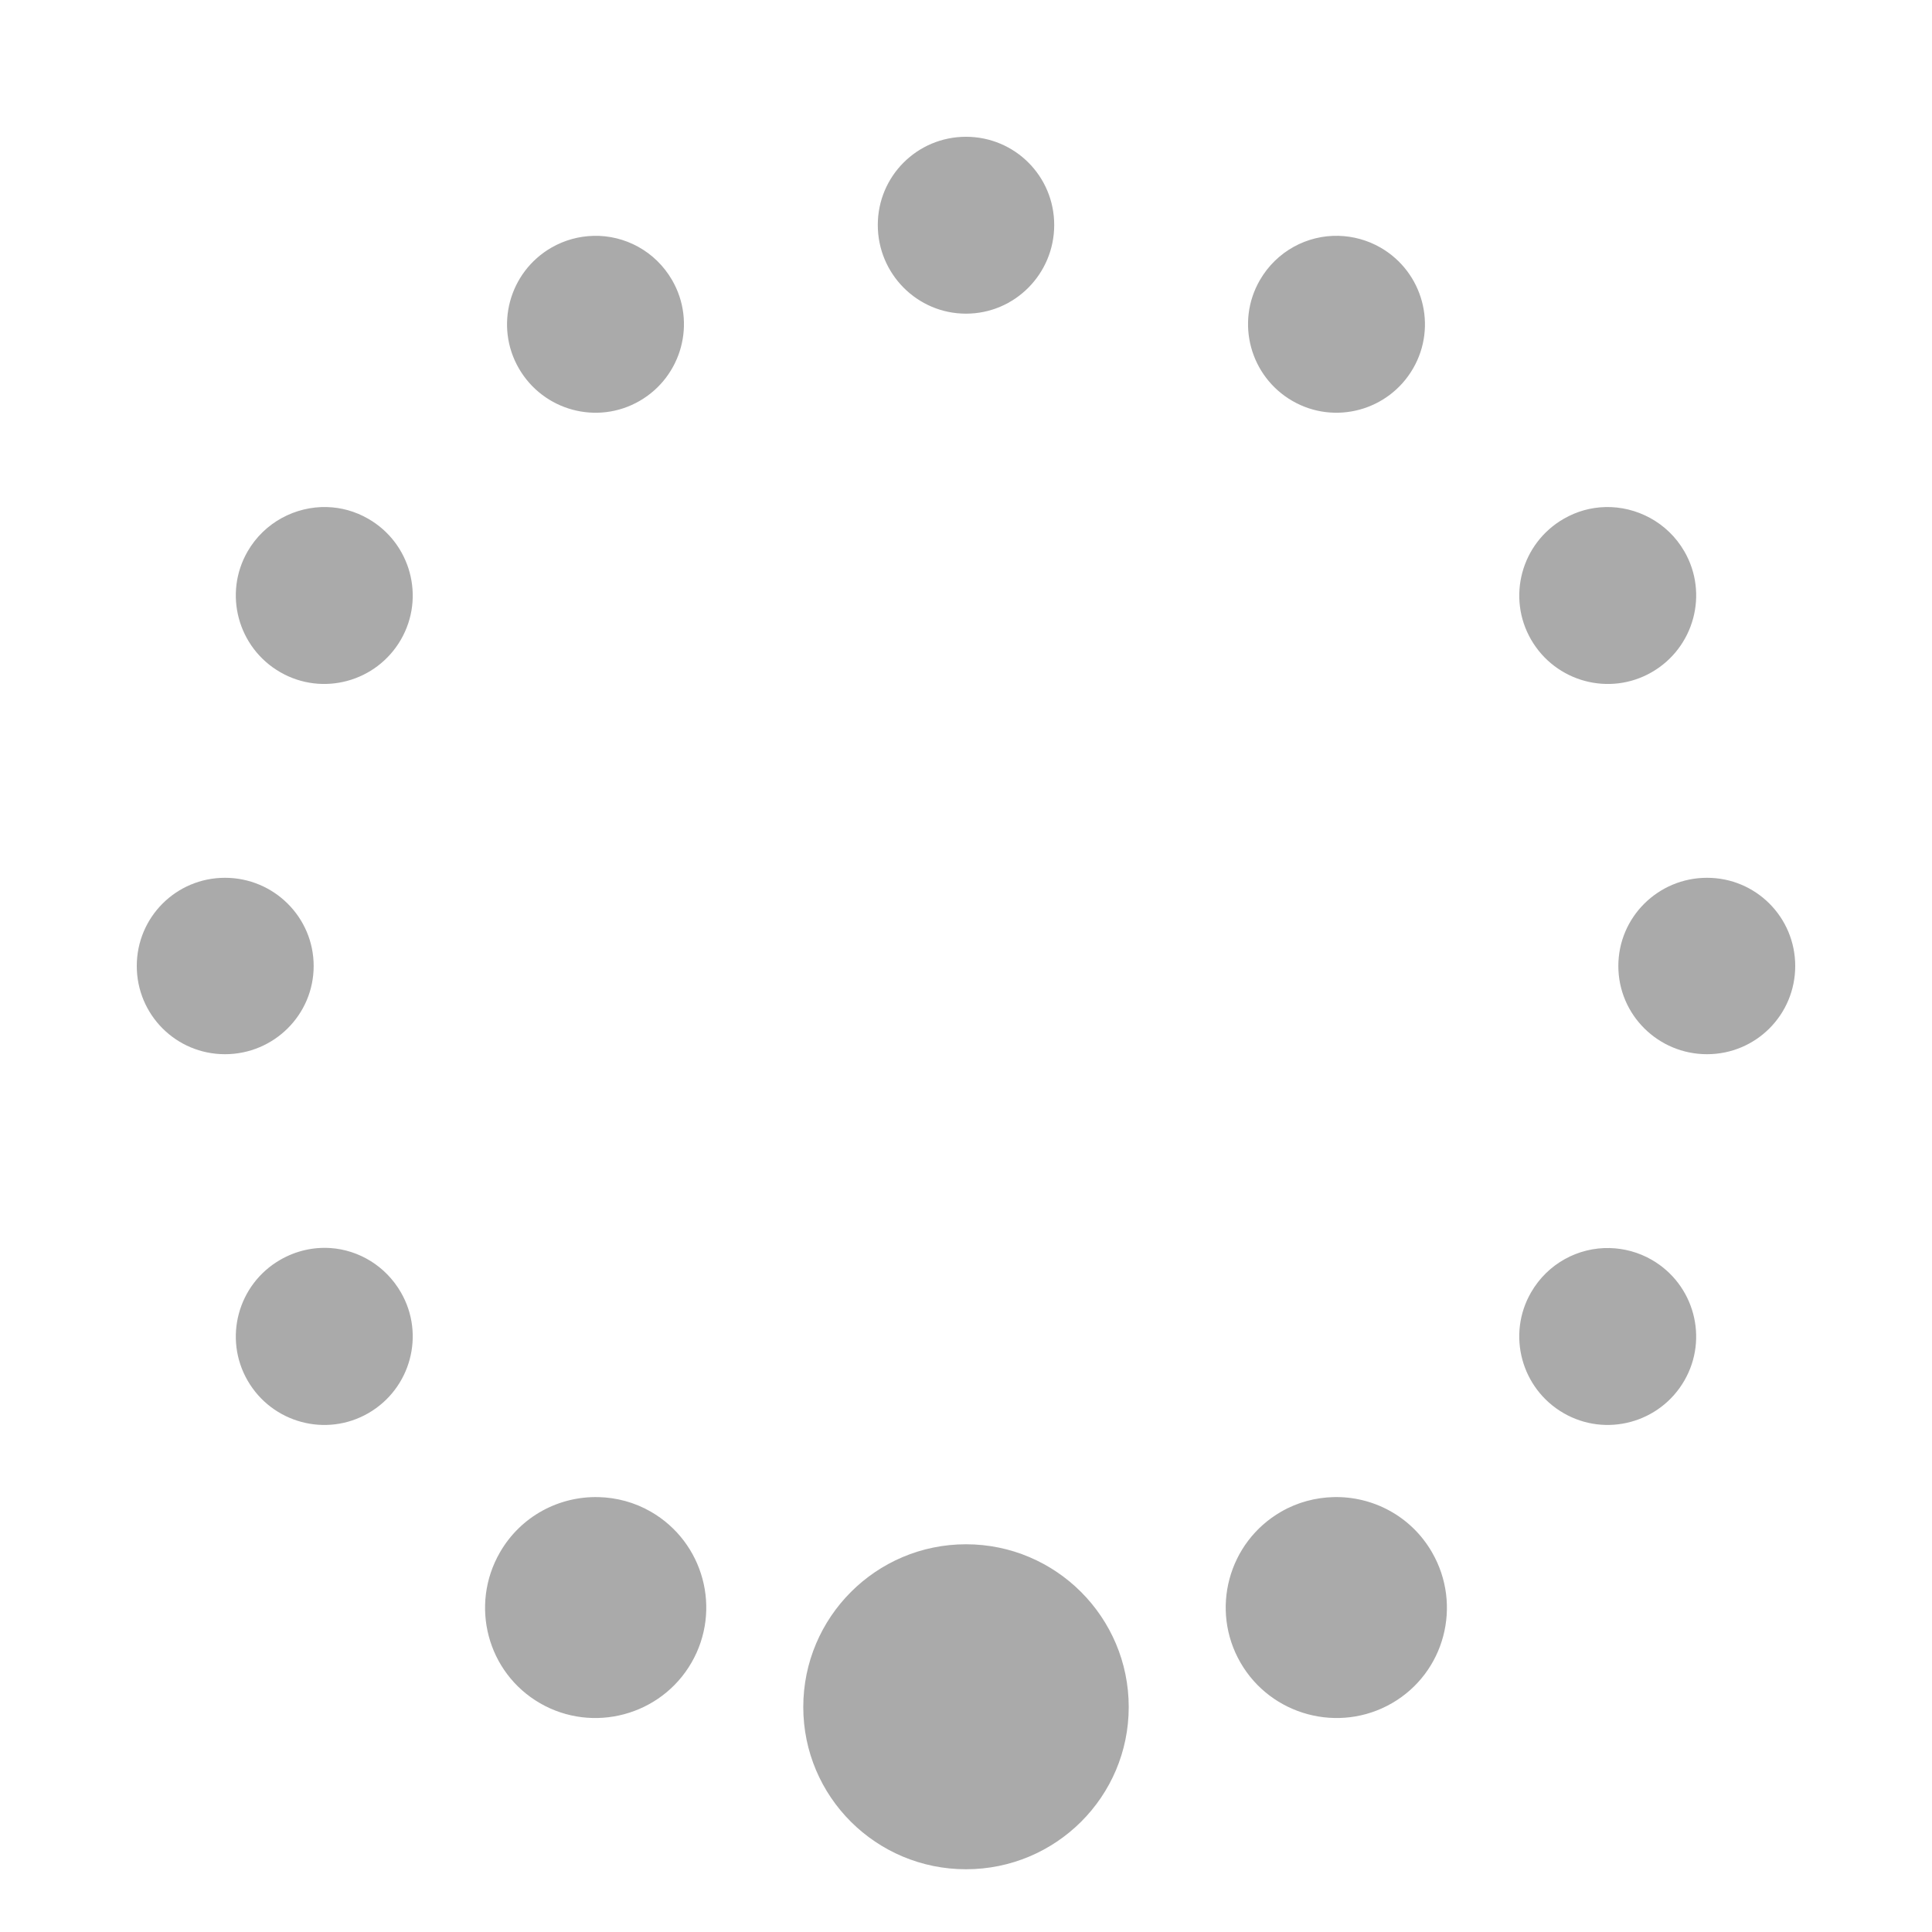 <?xml version="1.0" encoding="UTF-8" standalone="no"?>
<svg xmlns:dc="http://purl.org/dc/elements/1.1/"
     xmlns:cc="http://creativecommons.org/ns#"
     xmlns:rdf="http://www.w3.org/1999/02/22-rdf-syntax-ns#"
     xmlns:svg="http://www.w3.org/2000/svg"
     xmlns="http://www.w3.org/2000/svg"
     xmlns:xlink="http://www.w3.org/1999/xlink"
     width="128" height="128" version="1.1">
    <title>Wireless Connection Stage 1 - 07</title>
    <desc>This is shape (source) for Clarity vector icon theme for gtk</desc>
    <path d="m 64,9.062 c 3.235,-7e-6 5.844,2.609 5.844,5.844 -3e-6,3.235 -2.609,5.875 -5.844,5.875 -3.235,0 -5.844,-2.64 -5.844,-5.875 -5e-6,-3.235 2.609,-5.844 5.844,-5.844 z m 24.687,6.563 c 0.944,0.025 1.906,0.276 2.781,0.781 2.802,1.618 3.774,5.198 2.156,8 -1.618,2.802 -5.198,3.774 -8,2.156 -2.802,-1.618 -3.773,-5.199 -2.156,-8 1.112,-1.926 3.141,-2.991 5.219,-2.938 z m -49.375,-10e-6 c 2.077,-0.054 4.107,1.011 5.219,2.938 1.618,2.802 0.645,6.382 -2.156,8 -2.802,1.618 -6.382,0.645 -8,-2.156 -1.618,-2.802 -0.645,-6.382 2.156,-8 0.876,-0.505 1.837,-0.757 2.781,-0.781 z M 106.344,33.594 c 2.077,-0.054 4.138,1.011 5.25,2.938 1.618,2.802 0.645,6.382 -2.156,8 -2.802,1.618 -6.382,0.645 -8,-2.156 -1.618,-2.802 -0.645,-6.382 2.156,-8 0.876,-0.505 1.806,-0.757 2.75,-0.781 z m -84.688,3e-6 c 0.944,0.025 1.874,0.276 2.75,0.781 2.802,1.618 3.774,5.198 2.156,8 -1.618,2.802 -5.198,3.774 -8,2.156 -2.802,-1.618 -3.774,-5.198 -2.156,-8 1.112,-1.926 3.173,-2.991 5.25,-2.938 z M 113.094,58.156 c 3.235,1e-6 5.844,2.609 5.844,5.844 1e-5,3.235 -2.609,5.844 -5.844,5.844 -3.235,-10e-7 -5.875,-2.609 -5.875,-5.844 0,-3.235 2.64,-5.844 5.875,-5.844 z m -98.188,2e-6 c 3.235,6e-6 5.875,2.609 5.875,5.844 3e-6,3.235 -2.64,5.844 -5.875,5.844 -3.235,0 -5.844,-2.609 -5.844,-5.844 -1.19e-5,-3.235 2.609,-5.844 5.844,-5.844 z m 91.75,24.531 c 0.944,0.025 1.906,0.276 2.781,0.781 2.802,1.618 3.774,5.198 2.156,8 -1.618,2.802 -5.198,3.774 -8,2.156 -2.802,-1.618 -3.774,-5.198 -2.156,-8 1.112,-1.926 3.141,-2.991 5.219,-2.938 z m -84.75,-5e-6 c 1.876,0.133 3.645,1.187 4.656,2.938 1.618,2.802 0.645,6.382 -2.156,8 -2.802,1.618 -6.382,0.645 -8,-2.156 -1.618,-2.802 -0.645,-6.382 2.156,-8 1.051,-0.607 2.218,-0.861 3.344,-0.781 z m 66.437,16.5 c 2.597,-0.067 5.141,1.249 6.531,3.656 2.022,3.502 0.846,7.978 -2.656,10 -3.502,2.022 -8.009,0.815 -10.031,-2.687 -2.022,-3.502 -0.815,-7.978 2.688,-10 1.094,-0.632 2.288,-0.938 3.469,-0.969 z m -48.687,-1.4e-5 c 1.18,0.031 2.374,0.337 3.469,0.969 3.502,2.022 4.71,6.498 2.687,10 -2.022,3.502 -6.529,4.709 -10.031,2.688 -3.502,-2.022 -4.678,-6.498 -2.656,-10 1.39,-2.408 3.935,-3.724 6.531,-3.656 z m 24.344,3.125 c 5.95,-1e-5 10.781,4.831 10.781,10.781 -5e-6,5.95 -4.831,10.75 -10.781,10.75 -5.95,1e-5 -10.781,-4.8 -10.781,-10.75 5e-6,-5.95 4.831,-10.781 10.781,-10.781 z" style="fill:#aaaaaa"/>
</svg>